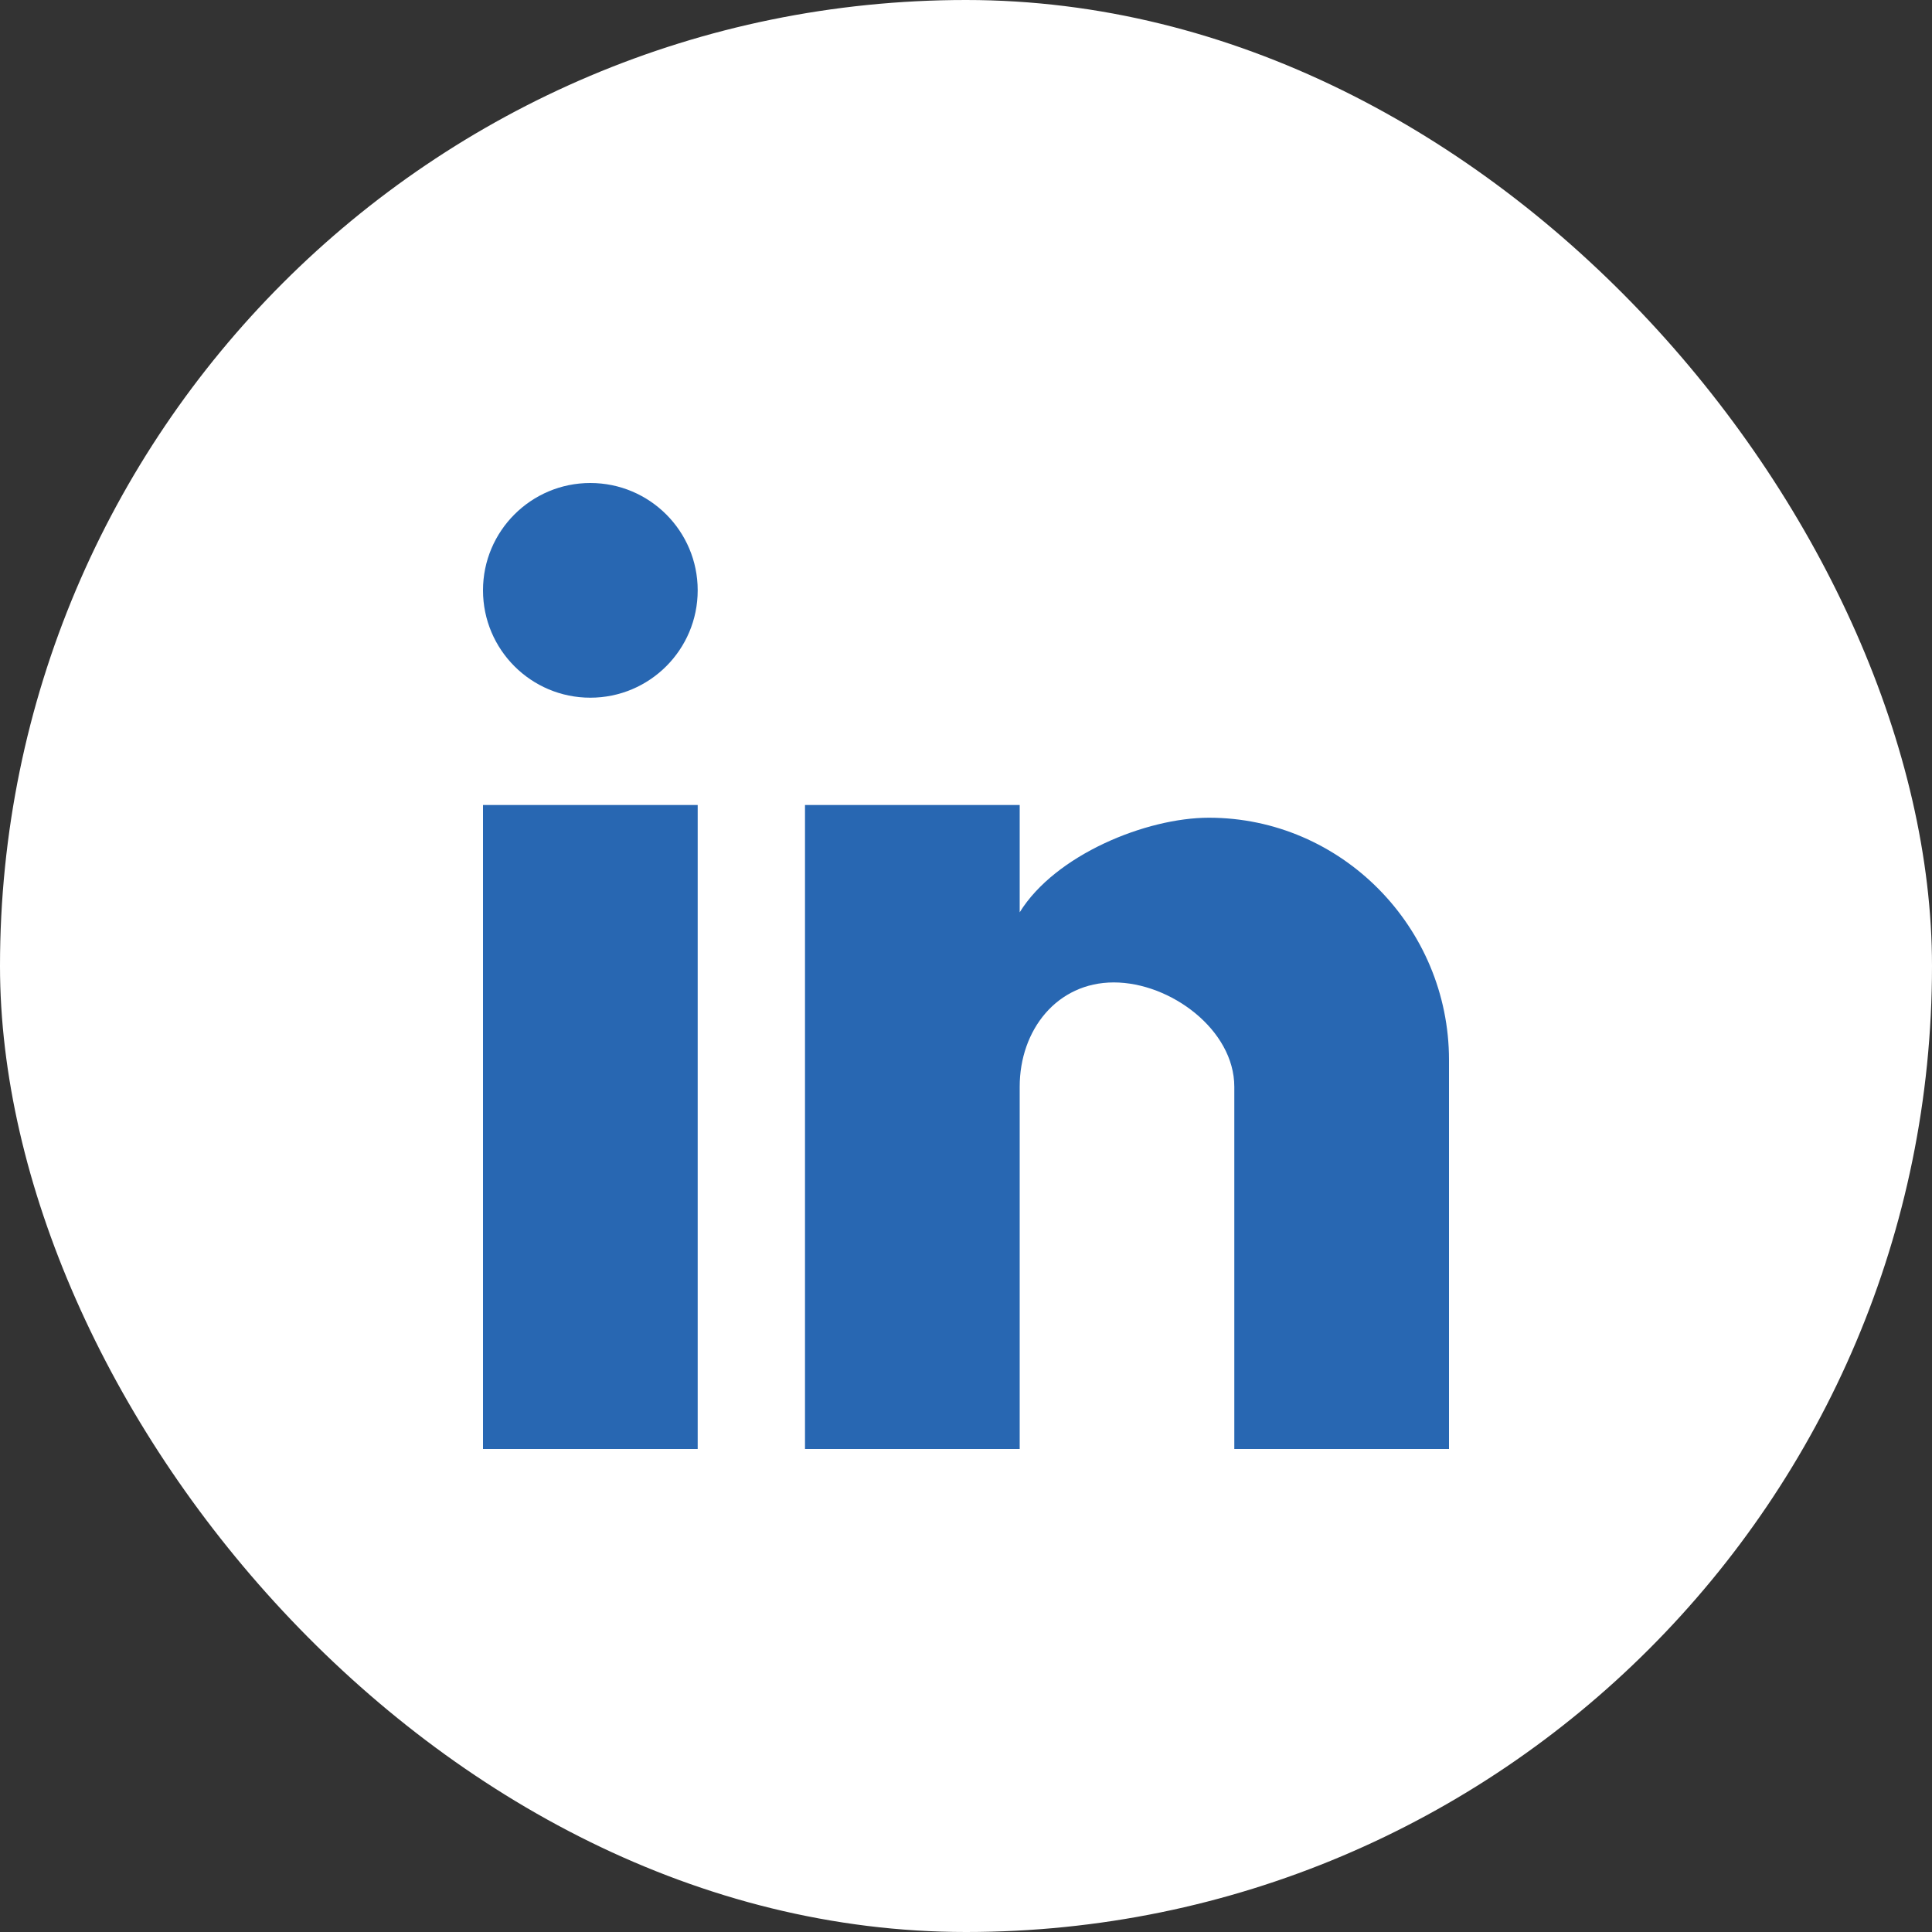 <svg width="24" height="24" viewBox="0 0 24 24" fill="none" xmlns="http://www.w3.org/2000/svg">
<rect x="0" y="0" width="24" height="24" fill="#333333" stroke="none"/>
<rect width="24" height="24" rx="12" fill="white"/>
<path d="M18 18H15.333V13.5C15.333 12.794 14.541 12.204 13.836 12.204C13.13 12.204 12.667 12.794 12.667 13.5V18H10V10H12.667V11.333C13.108 10.619 14.238 10.158 15.017 10.158C16.664 10.158 18 11.519 18 13.167V18ZM8.667 18H6V10H8.667V18ZM7.333 6C8.07 6 8.667 6.597 8.667 7.333C8.667 8.07 8.07 8.667 7.333 8.667C6.597 8.667 6 8.07 6 7.333C6 6.597 6.597 6 7.333 6Z" fill="#2867B2"/>
</svg>
